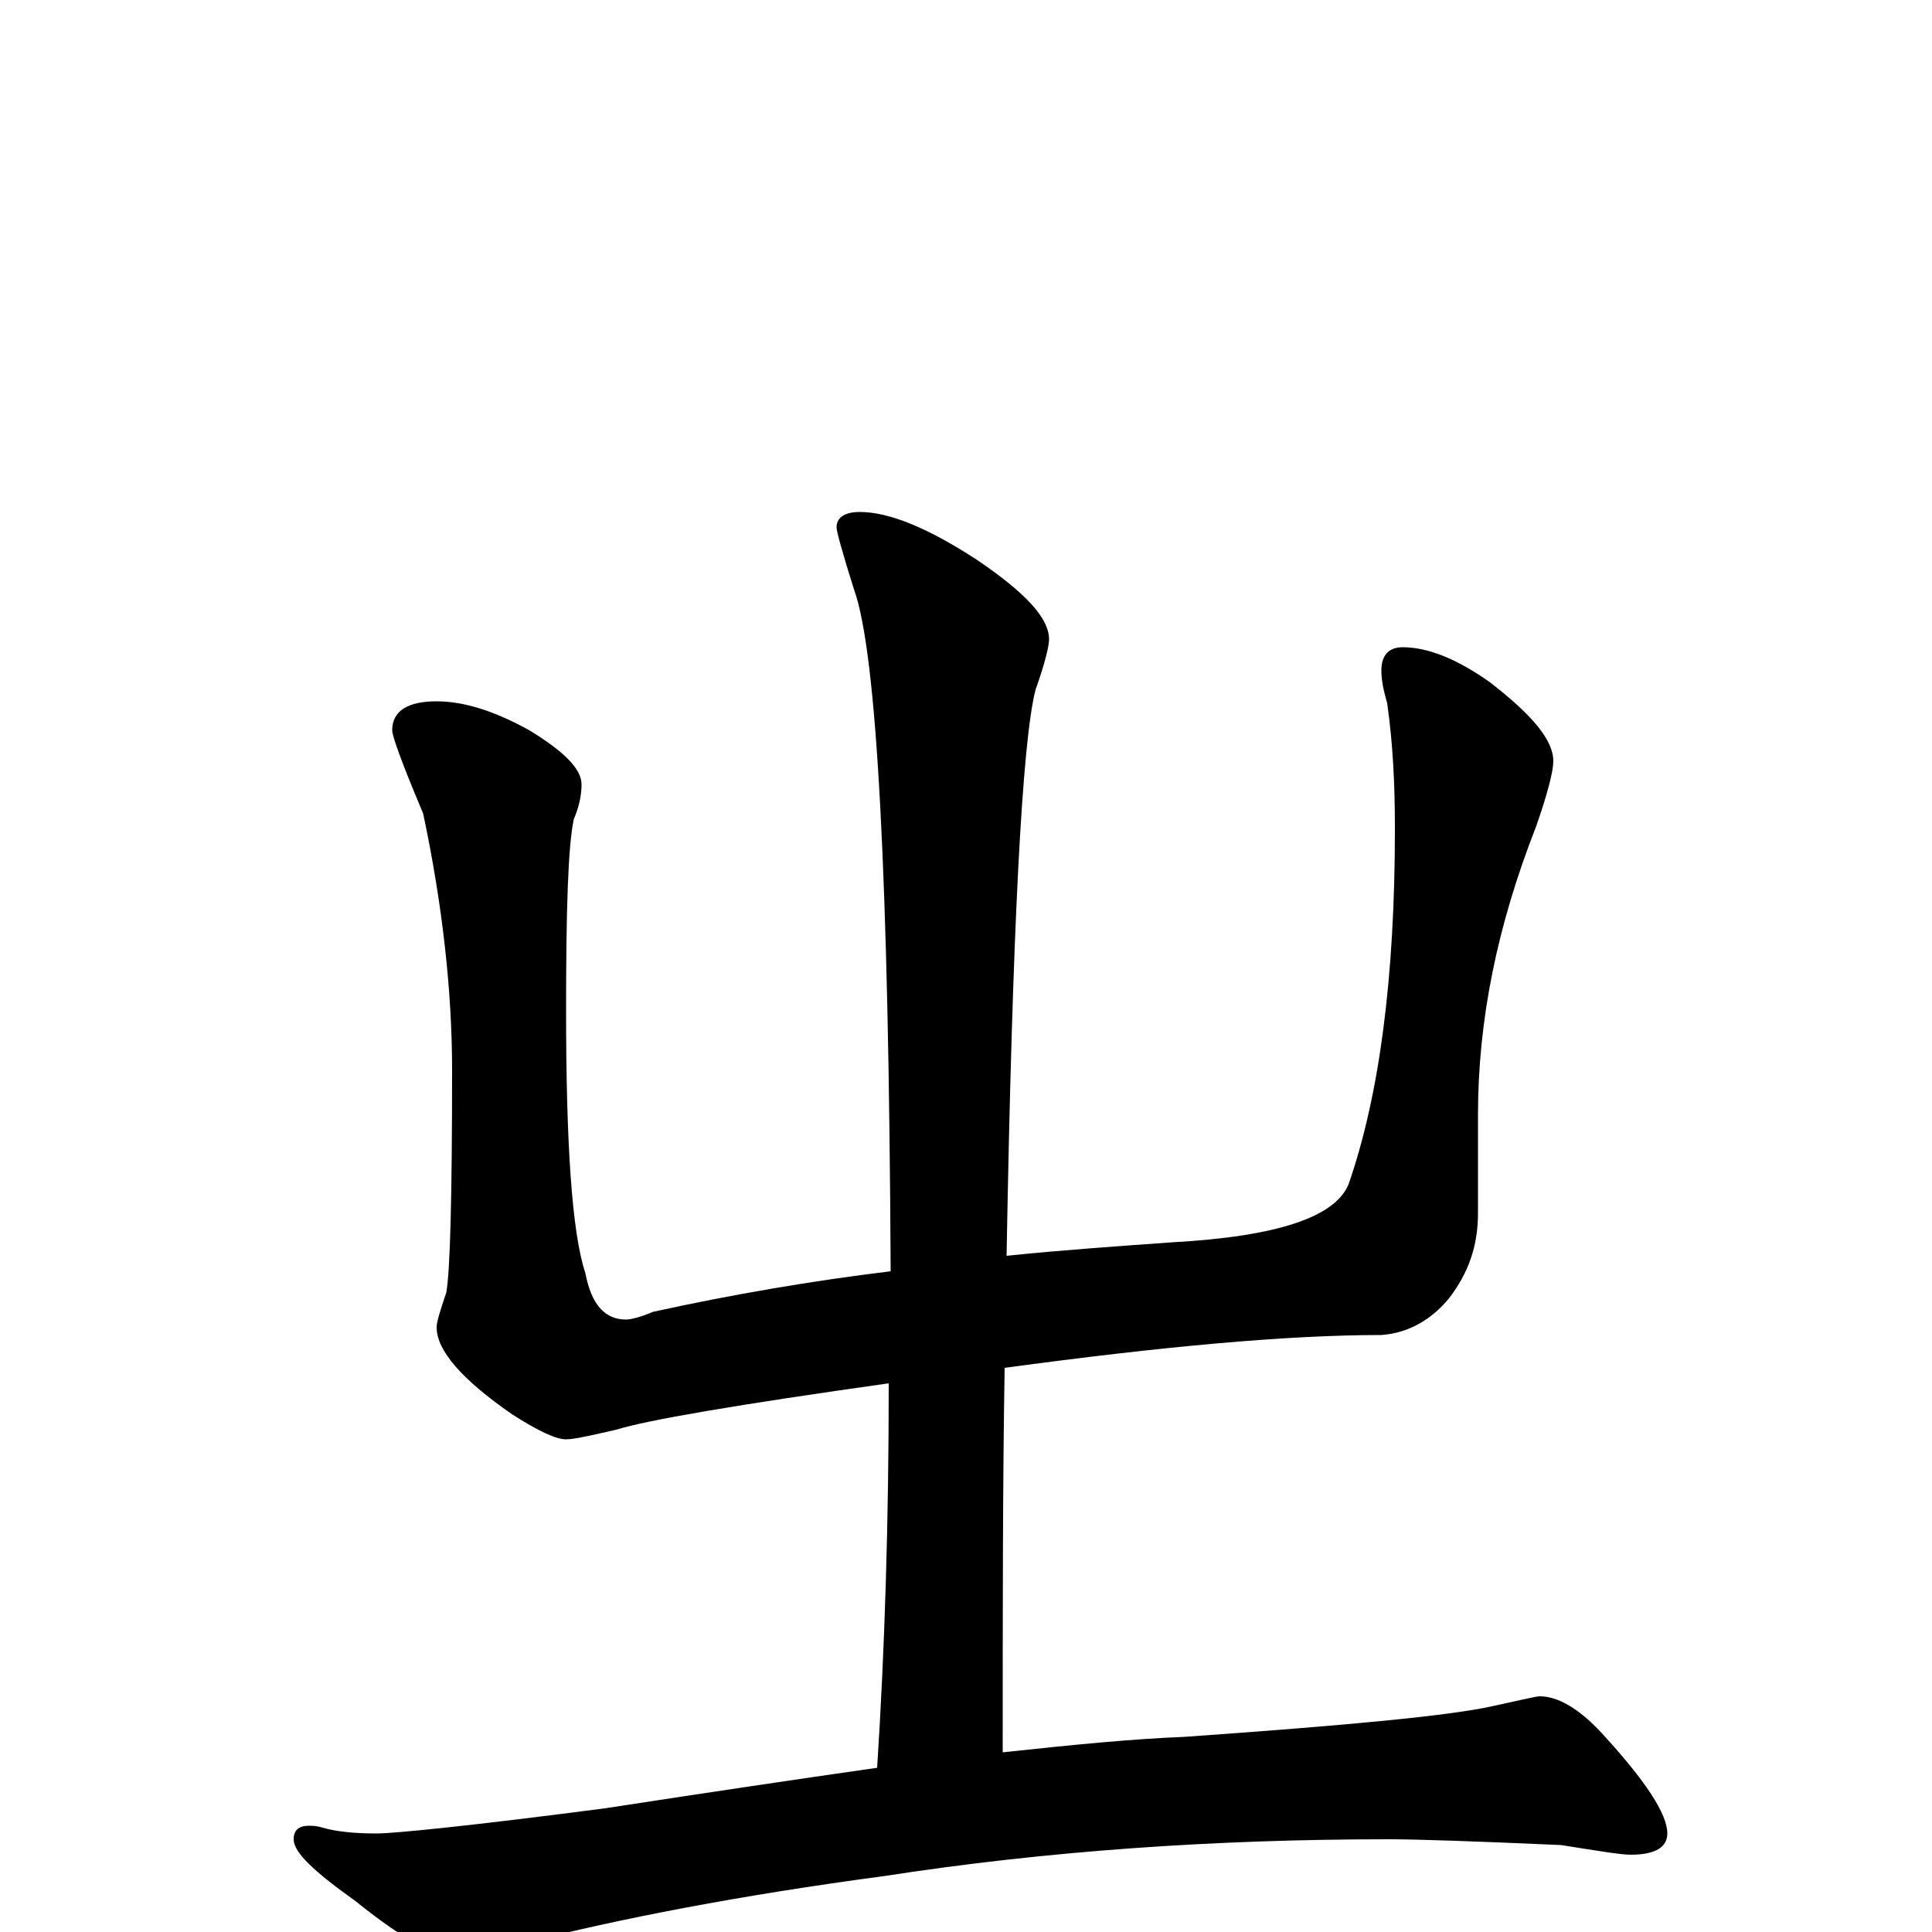 <?xml version="1.0" encoding="utf-8" ?>
<!DOCTYPE svg PUBLIC "-//W3C//DTD SVG 1.1//EN" "http://www.w3.org/Graphics/SVG/1.1/DTD/svg11.dtd">
<svg version="1.1" id="Layer_1" xmlns="http://www.w3.org/2000/svg" xmlns:xlink="http://www.w3.org/1999/xlink" x="0px" y="145px" width="1000px" height="1000px" viewBox="0 0 1000 1000" enable-background="new 0 0 1000 1000" xml:space="preserve">
<g id="Layer_1">
<path id="glyph" transform="matrix(1 0 0 -1 0 1000)" d="M226,637C240,637 256,632 274,622C292,611 301,602 301,594C301,589 300,583 297,576C294,562 293,529 293,477C293,408 296,362 303,341C306,325 313,317 324,317C326,317 331,318 338,321C379,330 420,337 461,342C460,545 454,662 442,695C436,714 433,725 433,727C433,732 437,735 445,735C460,735 480,727 506,710C531,693 543,680 543,669C543,666 541,657 536,643C529,616 524,519 521,350C550,353 579,355 607,357C661,360 691,370 698,387C714,433 722,494 722,571C722,594 721,615 718,636C716,643 715,648 715,653C715,661 719,665 726,665C739,665 754,659 771,647C793,630 804,617 804,606C804,601 801,589 795,572C775,521 765,472 765,423l0,-51C765,355 760,341 750,328C741,317 729,310 715,309C666,309 601,303 520,292C519,233 519,167 519,93C556,97 587,100 613,101C698,107 751,112 773,117C787,120 795,122 797,122C806,122 817,116 829,103C852,78 863,61 863,51C863,44 857,40 844,40C839,40 827,42 808,45C763,47 733,48 719,48C629,48 542,42 458,29C383,19 321,7 270,-6l-28,-9C229,-15 210,-5 184,16C163,31 152,41 152,48C152,53 155,55 160,55C161,55 164,55 167,54C174,52 183,51 195,51C204,51 244,55 313,64C365,72 412,79 454,85C458,147 460,213 460,284C382,273 335,265 319,260C306,257 297,255 293,255C288,255 279,259 265,268C239,286 226,301 226,313C226,316 228,322 231,331C233,342 234,381 234,446C234,487 229,532 219,579C208,605 203,619 203,622C203,632 211,637 226,637z"/>
</g>
</svg>
